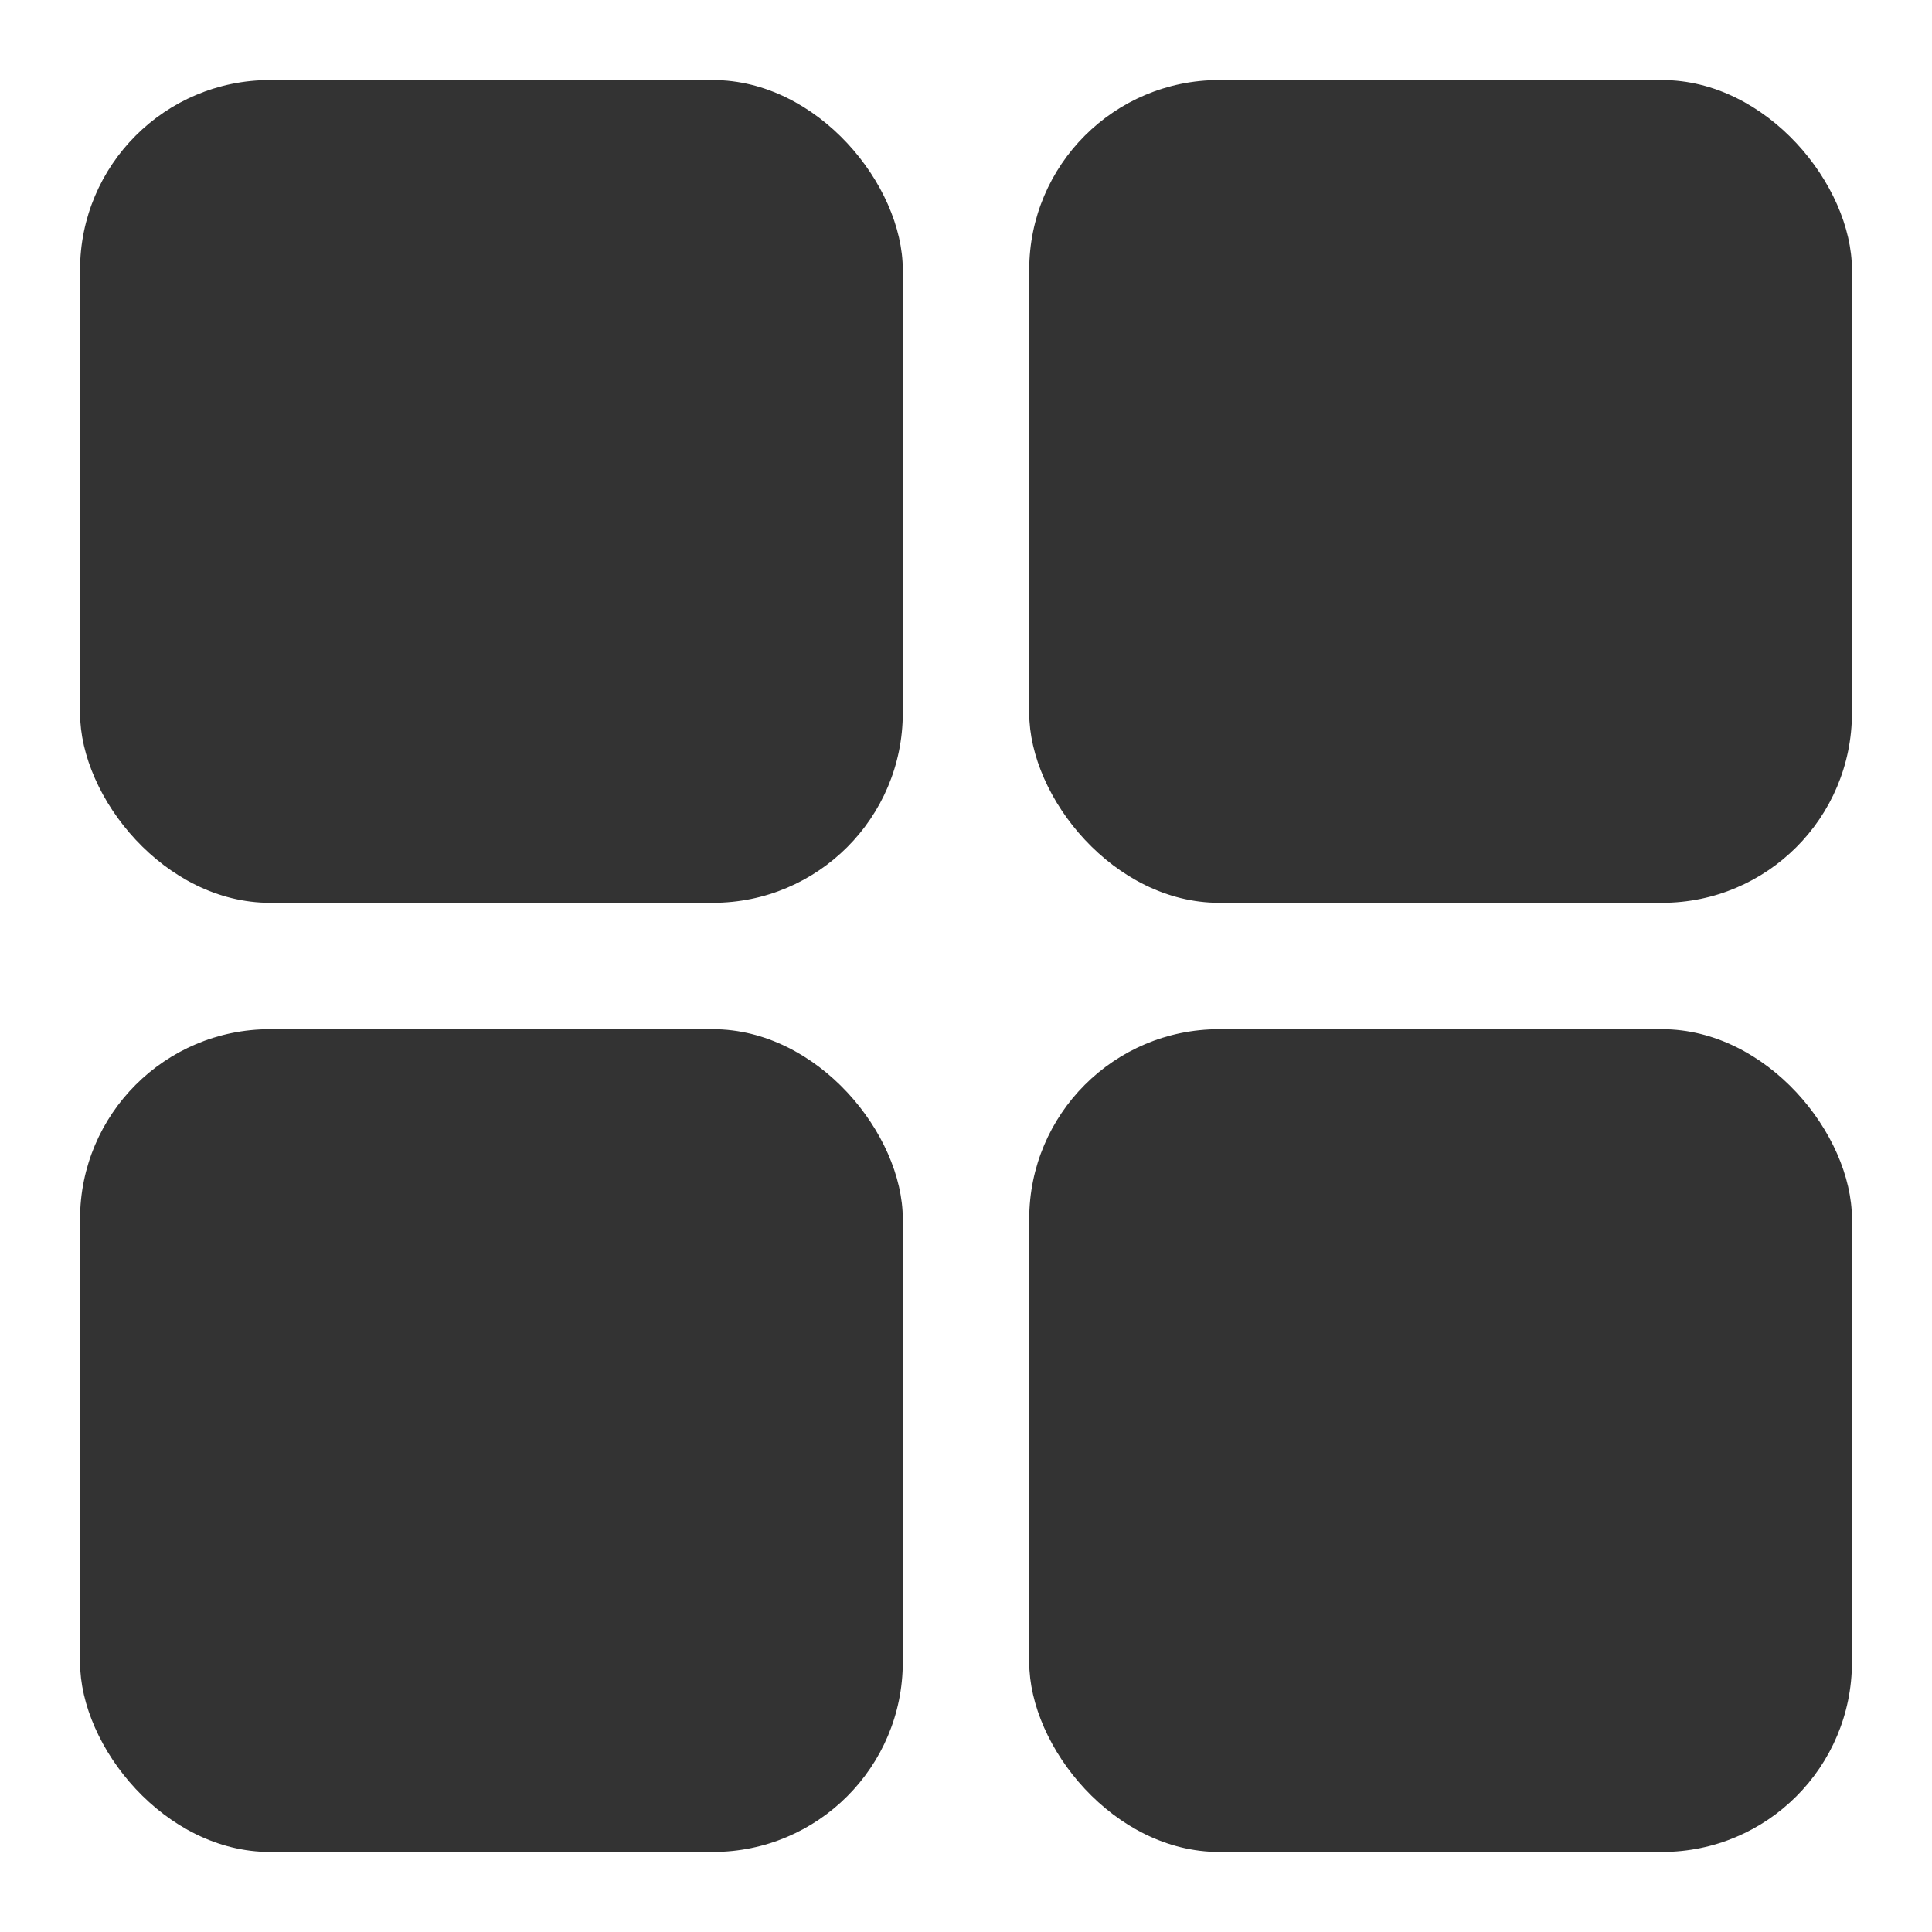 <?xml version="1.0" encoding="utf-8"?>
<!-- Generator: Adobe Illustrator 26.2.1, SVG Export Plug-In . SVG Version: 6.00 Build 0)  -->
<svg version="1.1" id="Layer_1" xmlns="http://www.w3.org/2000/svg" xmlns:xlink="http://www.w3.org/1999/xlink" x="0px" y="0px"
	 viewBox="0 0 700 700" style="enable-background:new 0 0 700 700;" xml:space="preserve">
<style type="text/css">
	.st0{fill:#333333;}
</style>
<g>
	<path class="st0" d="M97.8,29h160.5c38,0,68.8,38,68.8,68.8v160.5c0,38-30.8,68.8-68.8,68.8H97.8c-38,0-68.8-38-68.8-68.8V97.8
		C29,59.8,59.8,29,97.8,29z"/>
	<path class="st0" d="M441.7,29h160.5c38,0,68.8,38,68.8,68.8v160.5c0,38-30.8,68.8-68.8,68.8H441.7c-38,0-68.8-38-68.8-68.8V97.8
		C372.9,59.8,403.7,29,441.7,29z"/>
	<path class="st0" d="M97.8,372.9h160.5c38,0,68.8,38,68.8,68.8v160.5c0,38-30.8,68.8-68.8,68.8H97.8c-38,0-68.8-38-68.8-68.8V441.7
		C29,403.7,59.8,372.9,97.8,372.9z"/>
	<path class="st0" d="M441.7,372.9h160.5c38,0,68.8,38,68.8,68.8v160.5c0,38-30.8,68.8-68.8,68.8H441.7c-38,0-68.8-38-68.8-68.8
		V441.7C372.9,403.7,403.7,372.9,441.7,372.9z"/>
</g>
</svg>

